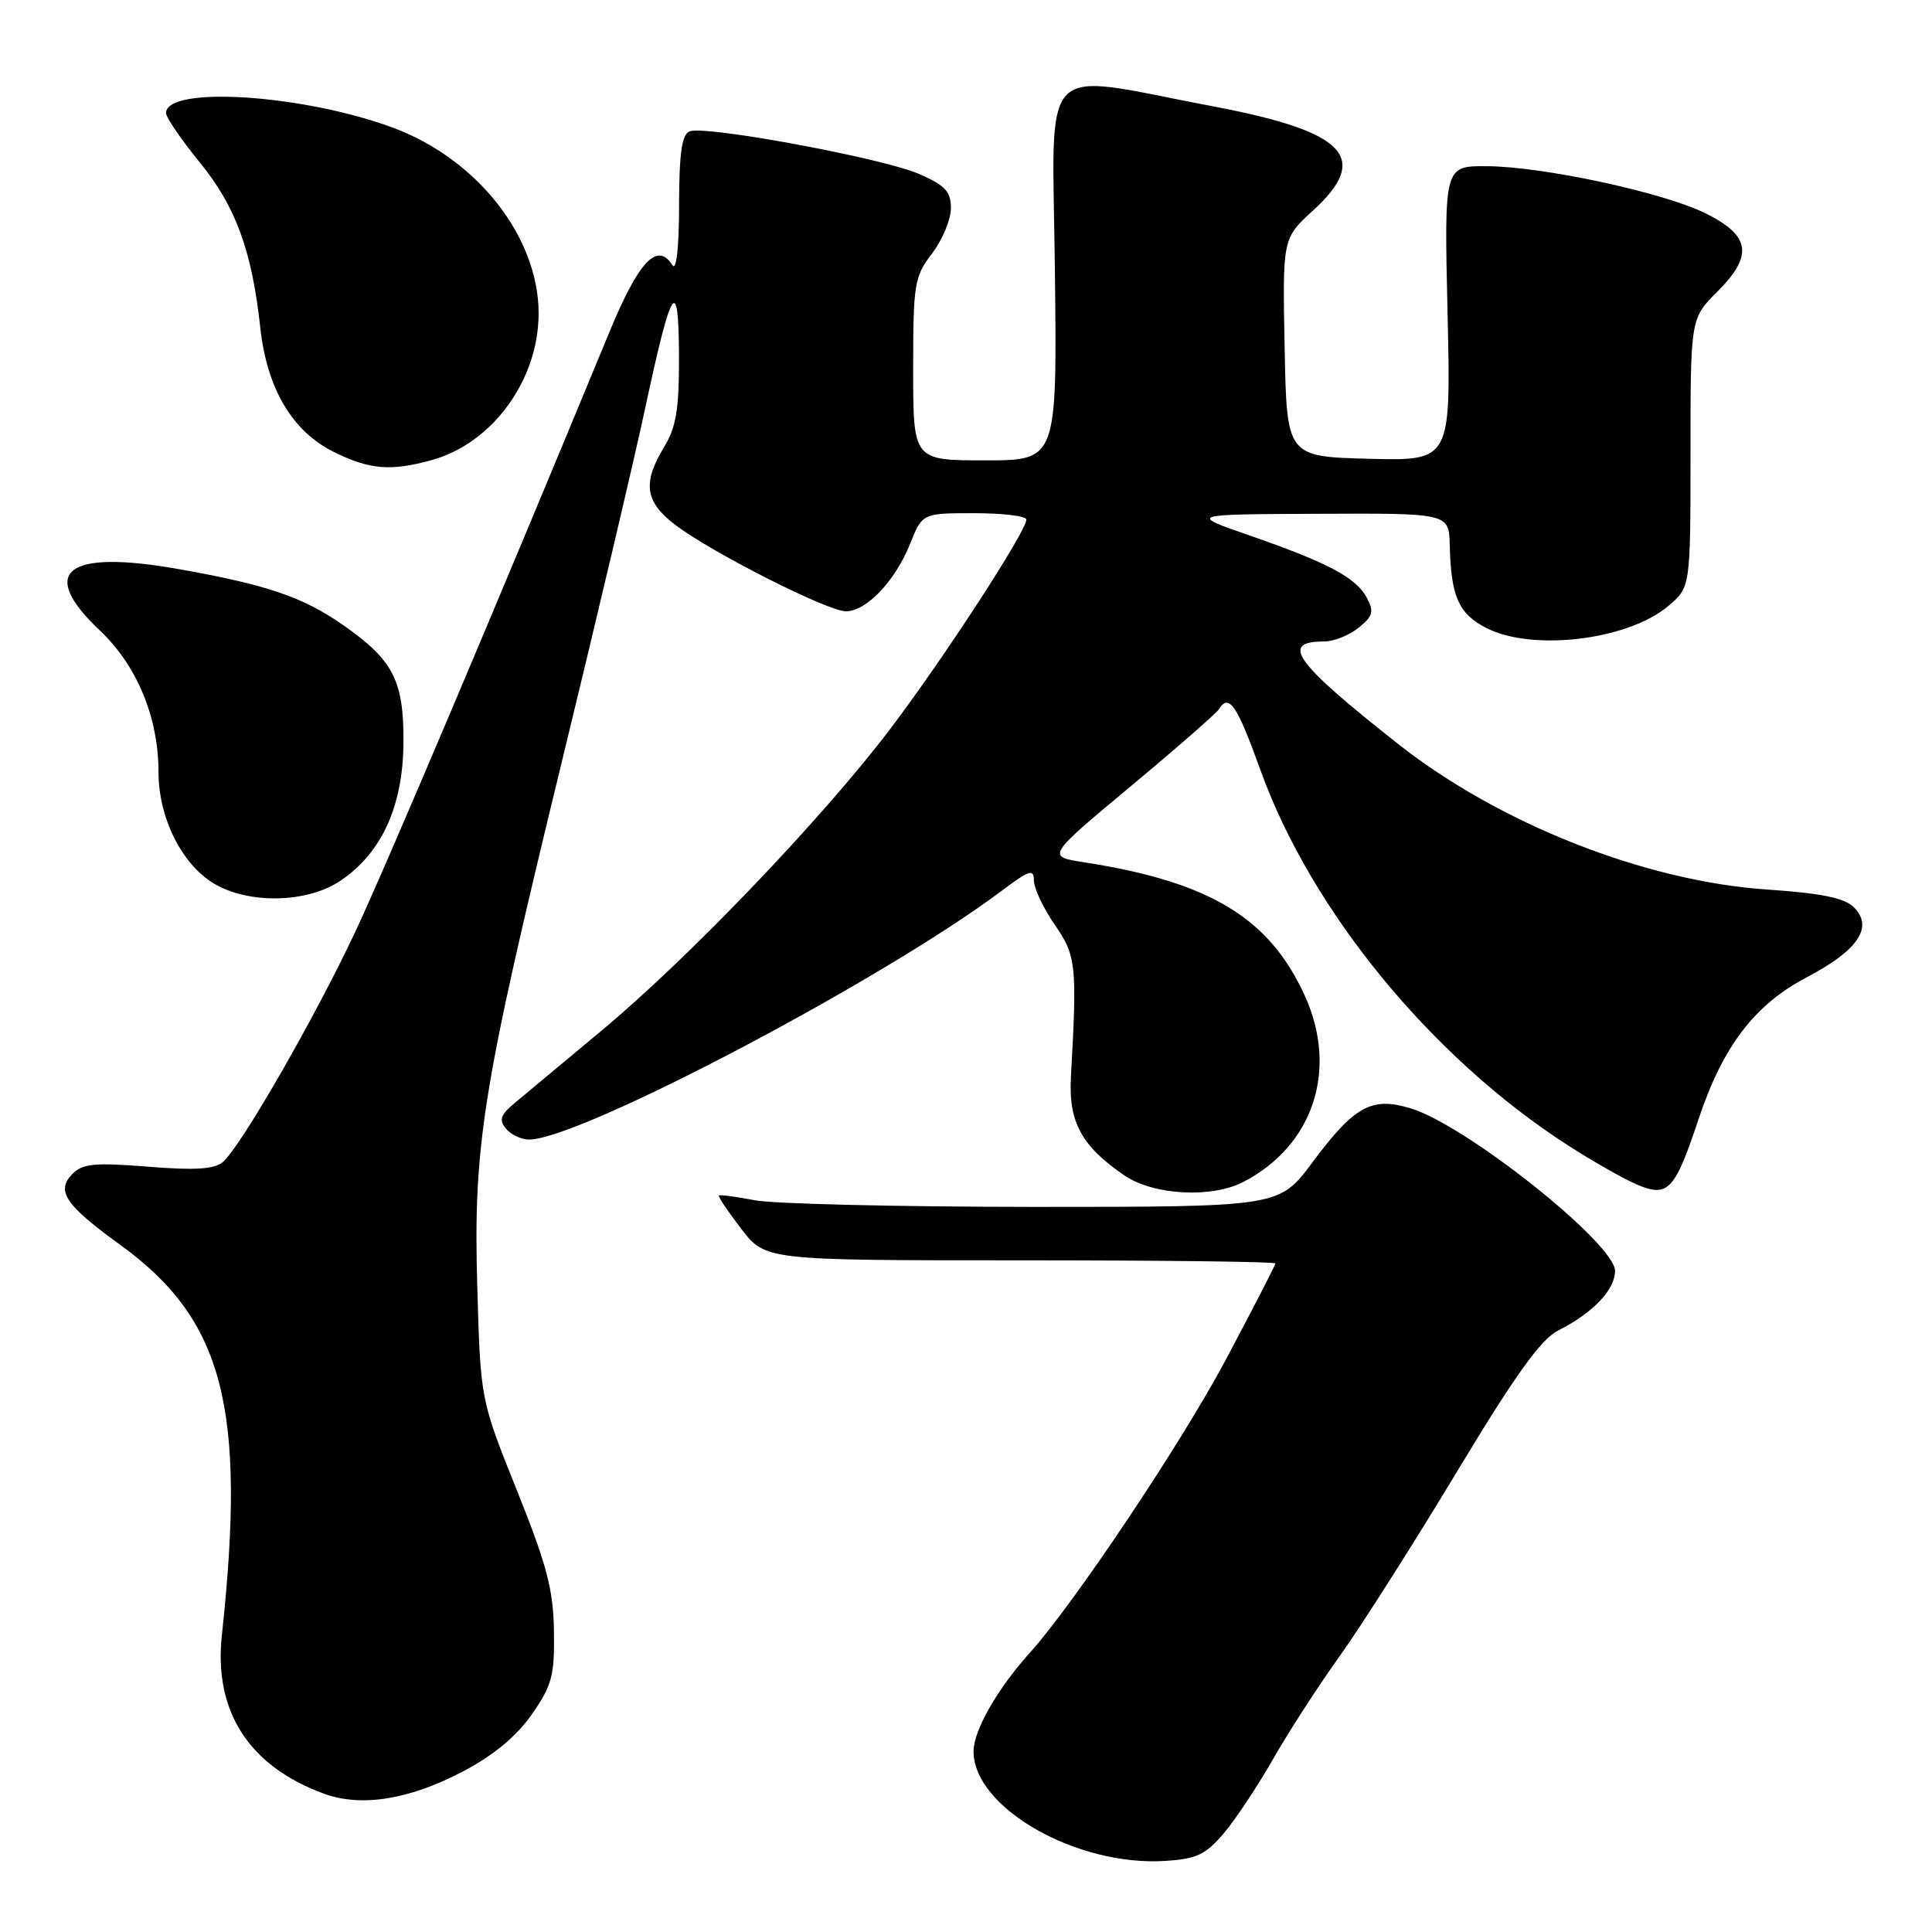 <?xml version="1.0" encoding="UTF-8" standalone="no"?>
<!DOCTYPE svg PUBLIC "-//W3C//DTD SVG 1.1//EN" "http://www.w3.org/Graphics/SVG/1.1/DTD/svg11.dtd" >
<svg xmlns="http://www.w3.org/2000/svg" xmlns:xlink="http://www.w3.org/1999/xlink" version="1.1" viewBox="0 0 256 256">
 <g >
 <path fill="currentColor"
d=" M 162.19 242.88 C 163.76 241.02 166.71 236.57 168.74 233.00 C 170.78 229.43 174.74 223.31 177.54 219.41 C 180.33 215.51 187.30 204.56 193.01 195.08 C 200.76 182.21 204.17 177.46 206.45 176.31 C 211.07 173.97 214.00 170.91 214.00 168.40 C 214.00 164.78 194.21 149.04 186.89 146.85 C 181.72 145.30 179.48 146.54 173.86 154.07 C 169.50 159.92 169.50 159.92 137.00 159.92 C 119.12 159.91 102.47 159.52 100.00 159.04 C 97.53 158.56 95.39 158.28 95.26 158.41 C 95.12 158.55 96.46 160.53 98.22 162.83 C 101.43 167.00 101.43 167.00 135.21 167.00 C 153.80 167.00 169.00 167.18 169.00 167.41 C 169.00 167.63 166.04 173.37 162.43 180.16 C 156.52 191.26 142.31 212.50 136.46 219.00 C 132.15 223.78 129.00 229.30 129.00 232.06 C 129.00 239.54 142.66 247.34 154.42 246.58 C 158.59 246.31 159.77 245.74 162.19 242.88 Z  M 61.47 234.66 C 65.42 232.57 68.48 230.03 70.47 227.16 C 73.14 223.34 73.49 222.04 73.40 216.16 C 73.33 210.67 72.47 207.40 68.50 197.50 C 63.68 185.50 63.68 185.50 63.25 170.76 C 62.69 151.70 63.84 144.52 74.43 101.00 C 79.05 82.03 84.04 60.88 85.51 54.00 C 89.00 37.70 89.93 36.29 89.97 47.23 C 89.99 54.22 89.60 56.60 88.00 59.23 C 85.11 63.97 85.46 66.49 89.45 69.53 C 94.25 73.19 109.66 81.00 112.09 81.00 C 114.80 81.00 118.62 76.99 120.59 72.06 C 122.22 68.00 122.22 68.00 129.11 68.00 C 132.90 68.00 136.00 68.38 136.00 68.85 C 136.00 70.40 124.96 87.37 117.93 96.63 C 108.92 108.50 91.18 127.03 79.64 136.62 C 74.61 140.80 69.45 145.10 68.18 146.17 C 66.31 147.73 66.09 148.40 67.05 149.56 C 67.71 150.35 69.08 151.00 70.10 151.00 C 76.81 151.00 117.08 129.80 132.75 118.02 C 136.41 115.27 137.00 115.09 137.00 116.68 C 137.00 117.70 138.24 120.33 139.75 122.52 C 142.61 126.66 142.73 127.79 141.90 142.75 C 141.58 148.69 143.32 151.89 148.99 155.75 C 152.87 158.39 160.57 158.80 164.80 156.59 C 174.03 151.77 177.33 141.76 172.92 132.00 C 168.23 121.63 160.33 116.84 143.59 114.25 C 138.68 113.48 138.68 113.48 149.80 104.21 C 155.92 99.11 161.19 94.50 161.52 93.97 C 162.84 91.83 163.90 93.39 167.03 102.08 C 173.72 120.64 189.60 140.04 207.66 151.70 C 211.05 153.89 215.27 156.28 217.04 157.02 C 221.03 158.67 221.95 157.67 225.05 148.34 C 228.29 138.62 232.48 133.13 239.43 129.48 C 246.22 125.92 248.28 122.85 245.65 120.22 C 244.40 118.98 241.38 118.36 234.20 117.87 C 217.99 116.79 198.63 109.14 185.18 98.52 C 171.52 87.74 169.55 85.00 175.45 85.00 C 176.73 85.00 178.79 84.18 180.02 83.18 C 181.93 81.64 182.09 81.04 181.10 79.19 C 179.68 76.53 175.91 74.53 165.51 70.93 C 157.50 68.15 157.50 68.15 174.75 68.08 C 192.00 68.00 192.00 68.00 192.10 72.25 C 192.26 79.08 193.28 81.36 197.03 83.25 C 203.15 86.33 215.71 84.80 221.03 80.32 C 224.00 77.82 224.00 77.82 224.00 60.01 C 224.00 42.20 224.00 42.20 227.57 38.63 C 232.35 33.85 231.95 31.22 226.00 28.27 C 220.40 25.49 204.35 22.04 196.93 22.02 C 191.36 22.00 191.36 22.00 191.81 41.54 C 192.26 61.07 192.26 61.07 181.38 60.79 C 170.50 60.50 170.50 60.50 170.22 46.05 C 169.94 31.60 169.94 31.60 173.97 27.91 C 181.68 20.86 178.36 17.42 160.62 14.07 C 137.23 9.64 139.46 7.30 139.78 35.89 C 140.07 61.00 140.07 61.00 130.53 61.00 C 121.00 61.00 121.00 61.00 121.00 48.93 C 121.00 37.60 121.15 36.67 123.50 33.59 C 124.87 31.79 126.00 29.09 126.00 27.60 C 126.00 25.37 125.25 24.56 121.75 23.04 C 116.92 20.94 93.50 16.60 91.39 17.40 C 90.34 17.81 90.00 20.23 89.98 27.22 C 89.98 32.74 89.62 35.95 89.11 35.15 C 87.10 31.98 84.64 34.58 80.75 44.00 C 65.70 80.44 51.05 115.02 47.06 123.50 C 41.73 134.86 31.82 152.08 29.51 153.99 C 28.37 154.94 25.77 155.09 19.60 154.59 C 12.61 154.03 10.96 154.18 9.62 155.53 C 7.37 157.78 8.62 159.66 15.92 164.94 C 29.63 174.87 32.66 186.49 29.40 216.66 C 28.31 226.76 32.97 234.01 42.89 237.66 C 47.88 239.50 54.29 238.46 61.47 234.66 Z  M 45.10 116.71 C 50.59 113.01 53.42 106.80 53.46 98.33 C 53.51 90.16 52.10 87.44 45.40 82.78 C 40.14 79.11 35.32 77.47 23.74 75.42 C 8.75 72.75 4.93 75.71 13.25 83.56 C 18.15 88.19 21.01 95.10 21.00 102.29 C 21.00 108.31 24.03 114.44 28.29 117.04 C 32.88 119.83 40.69 119.68 45.10 116.71 Z  M 57.22 60.96 C 65.28 58.72 71.37 50.34 71.37 41.50 C 71.36 31.44 63.29 21.12 52.15 16.95 C 40.26 12.51 22.00 11.32 22.00 14.99 C 22.00 15.56 24.01 18.50 26.47 21.52 C 31.25 27.38 33.38 33.21 34.50 43.50 C 35.38 51.50 38.74 57.17 44.22 59.88 C 49.00 62.24 51.76 62.47 57.22 60.96 Z "/>
</g>
</svg>